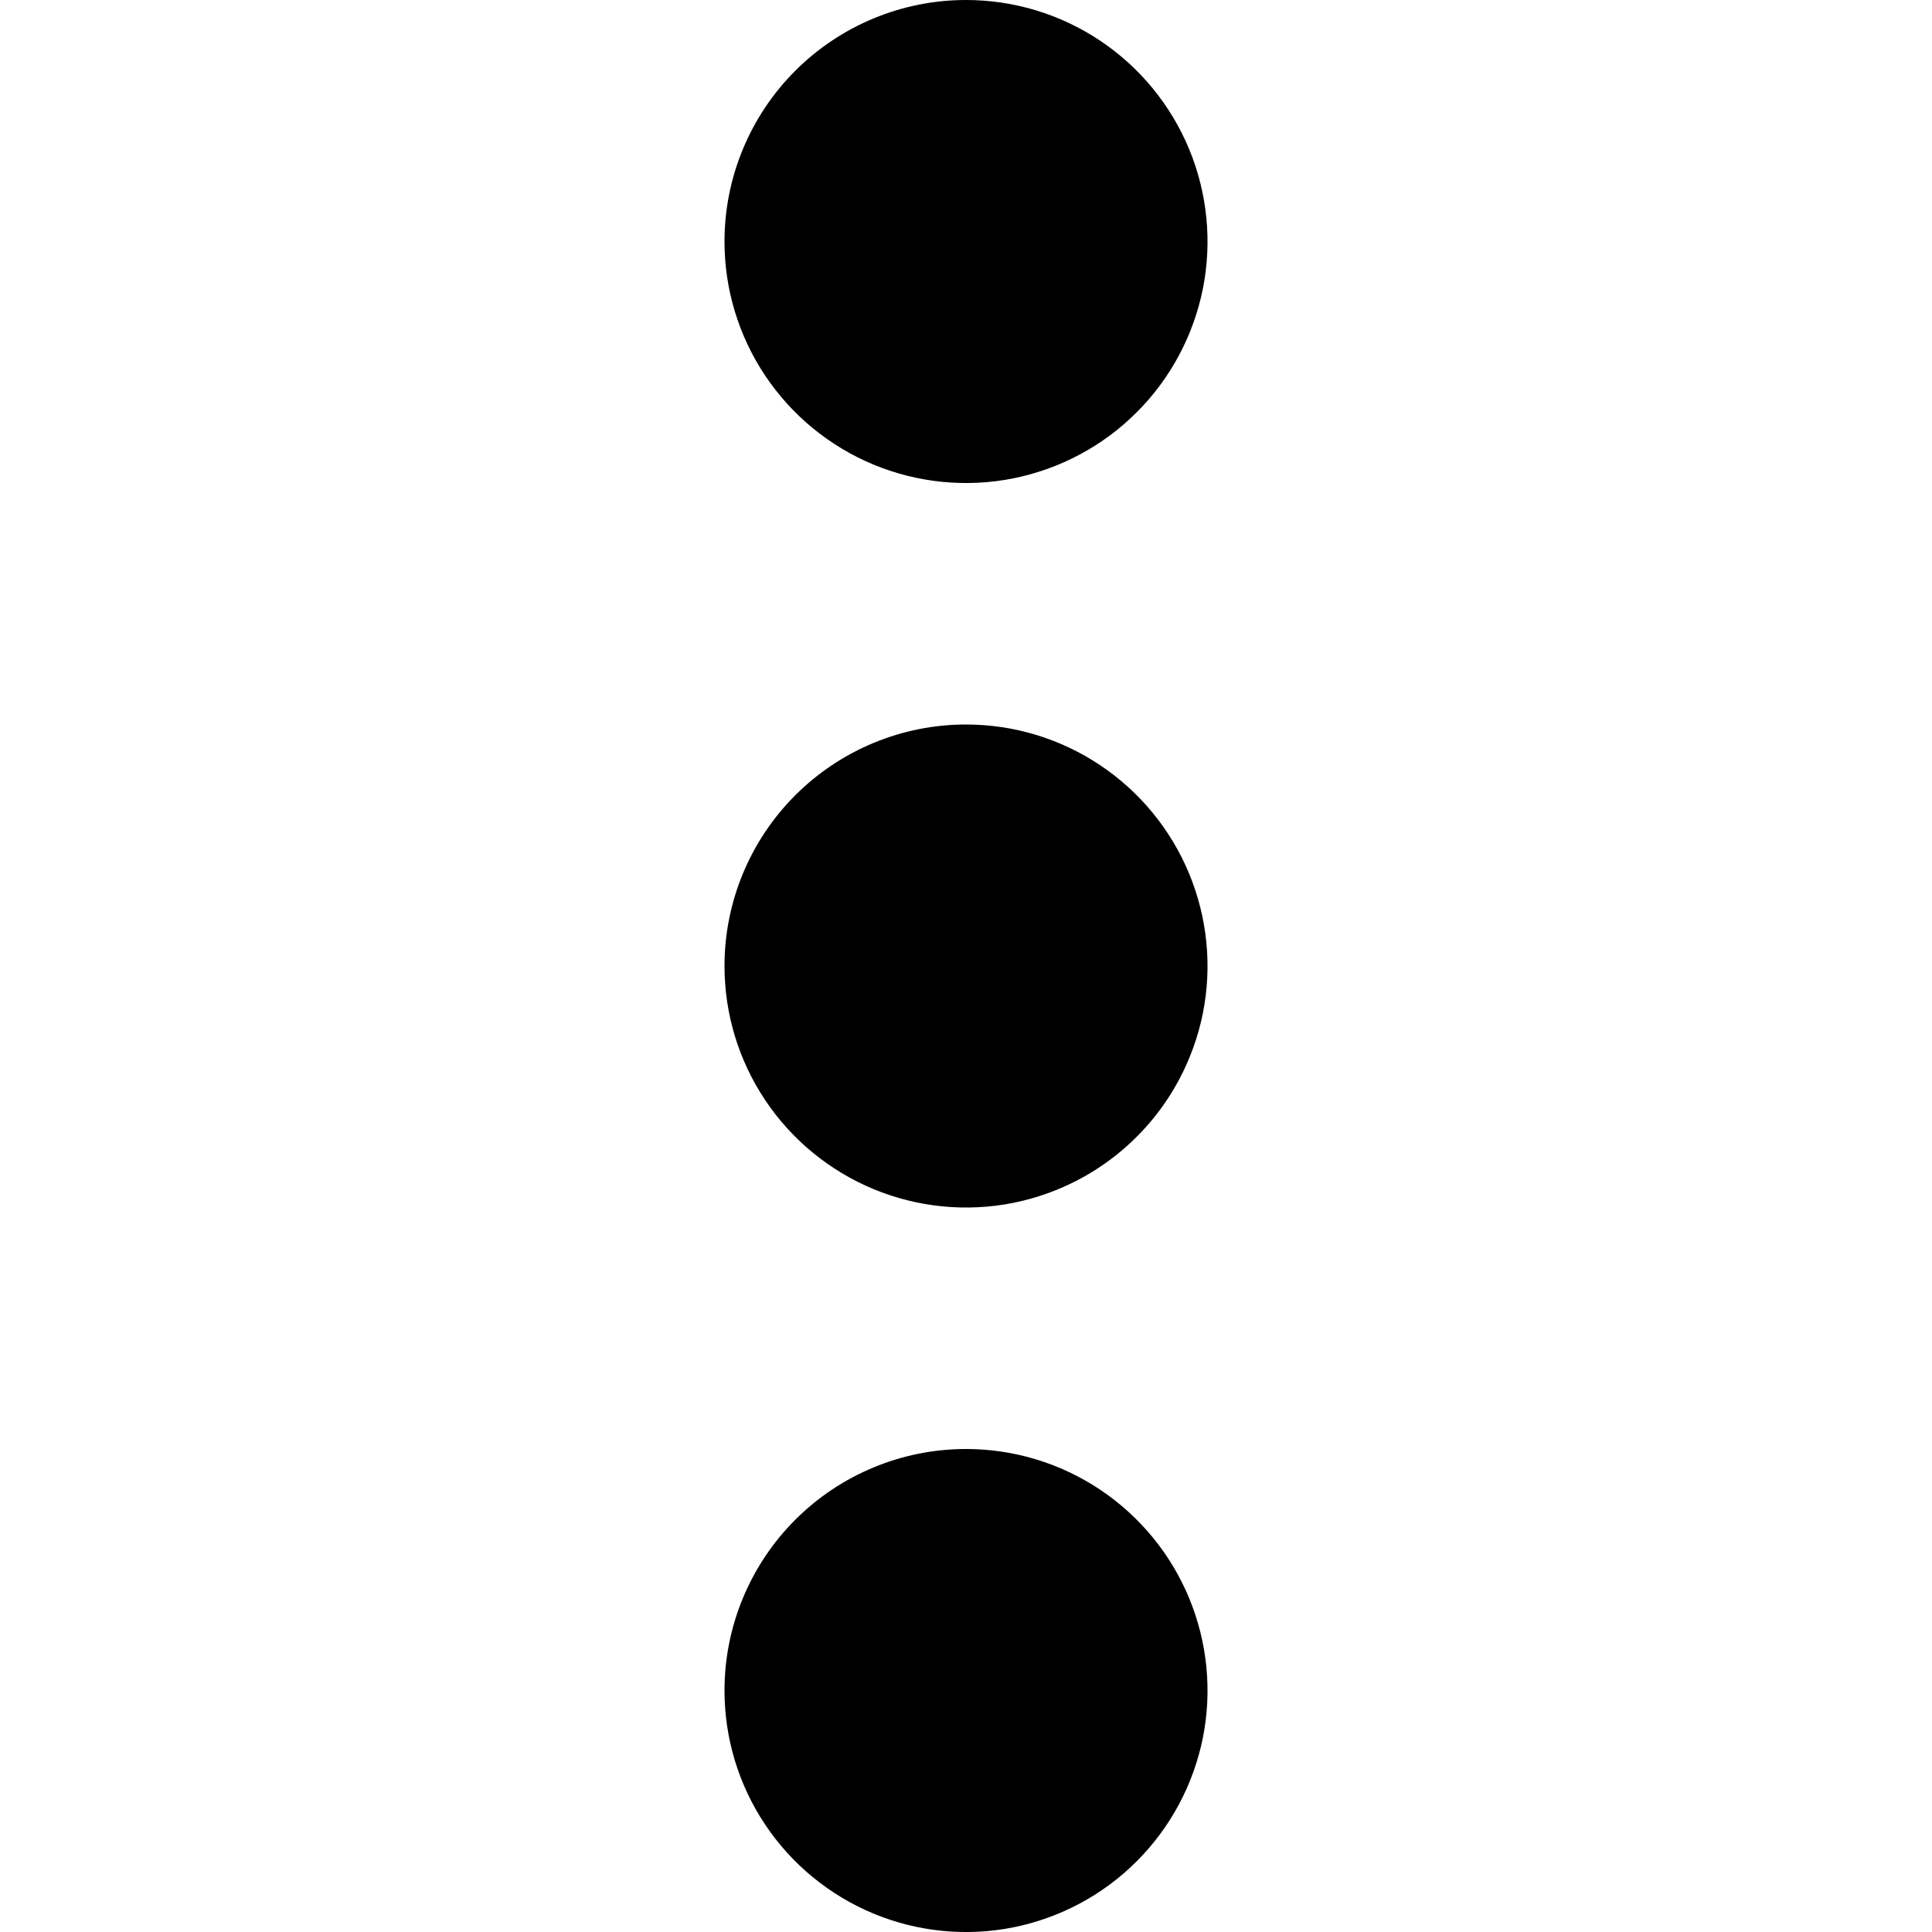 <svg width="16" height="16" viewBox="0 0 16 16" fill="none" xmlns="http://www.w3.org/2000/svg">
<path d="M6 14C6 14.396 6.117 14.782 6.337 15.111C6.557 15.44 6.869 15.696 7.235 15.848C7.6 15.999 8.002 16.039 8.39 15.962C8.778 15.884 9.135 15.694 9.414 15.414C9.694 15.134 9.884 14.778 9.962 14.39C10.039 14.002 9.999 13.6 9.848 13.235C9.696 12.869 9.44 12.557 9.111 12.337C8.782 12.117 8.396 12 8 12C7.47 12 6.961 12.211 6.586 12.586C6.211 12.961 6 13.47 6 14ZM6 8C6 8.396 6.117 8.782 6.337 9.111C6.557 9.44 6.869 9.696 7.235 9.848C7.6 9.999 8.002 10.039 8.39 9.962C8.778 9.884 9.135 9.694 9.414 9.414C9.694 9.135 9.884 8.778 9.962 8.39C10.039 8.002 9.999 7.6 9.848 7.235C9.696 6.869 9.44 6.557 9.111 6.337C8.782 6.117 8.396 6 8 6C7.47 6 6.961 6.211 6.586 6.586C6.211 6.961 6 7.47 6 8ZM6 2C6 2.396 6.117 2.782 6.337 3.111C6.557 3.44 6.869 3.696 7.235 3.848C7.6 3.999 8.002 4.039 8.39 3.962C8.778 3.884 9.135 3.694 9.414 3.414C9.694 3.135 9.884 2.778 9.962 2.39C10.039 2.002 9.999 1.6 9.848 1.235C9.696 0.869 9.44 0.557 9.111 0.337C8.782 0.117 8.396 0 8 0C7.47 0 6.961 0.211 6.586 0.586C6.211 0.961 6 1.47 6 2Z" fill="currentColor"/>
</svg>

